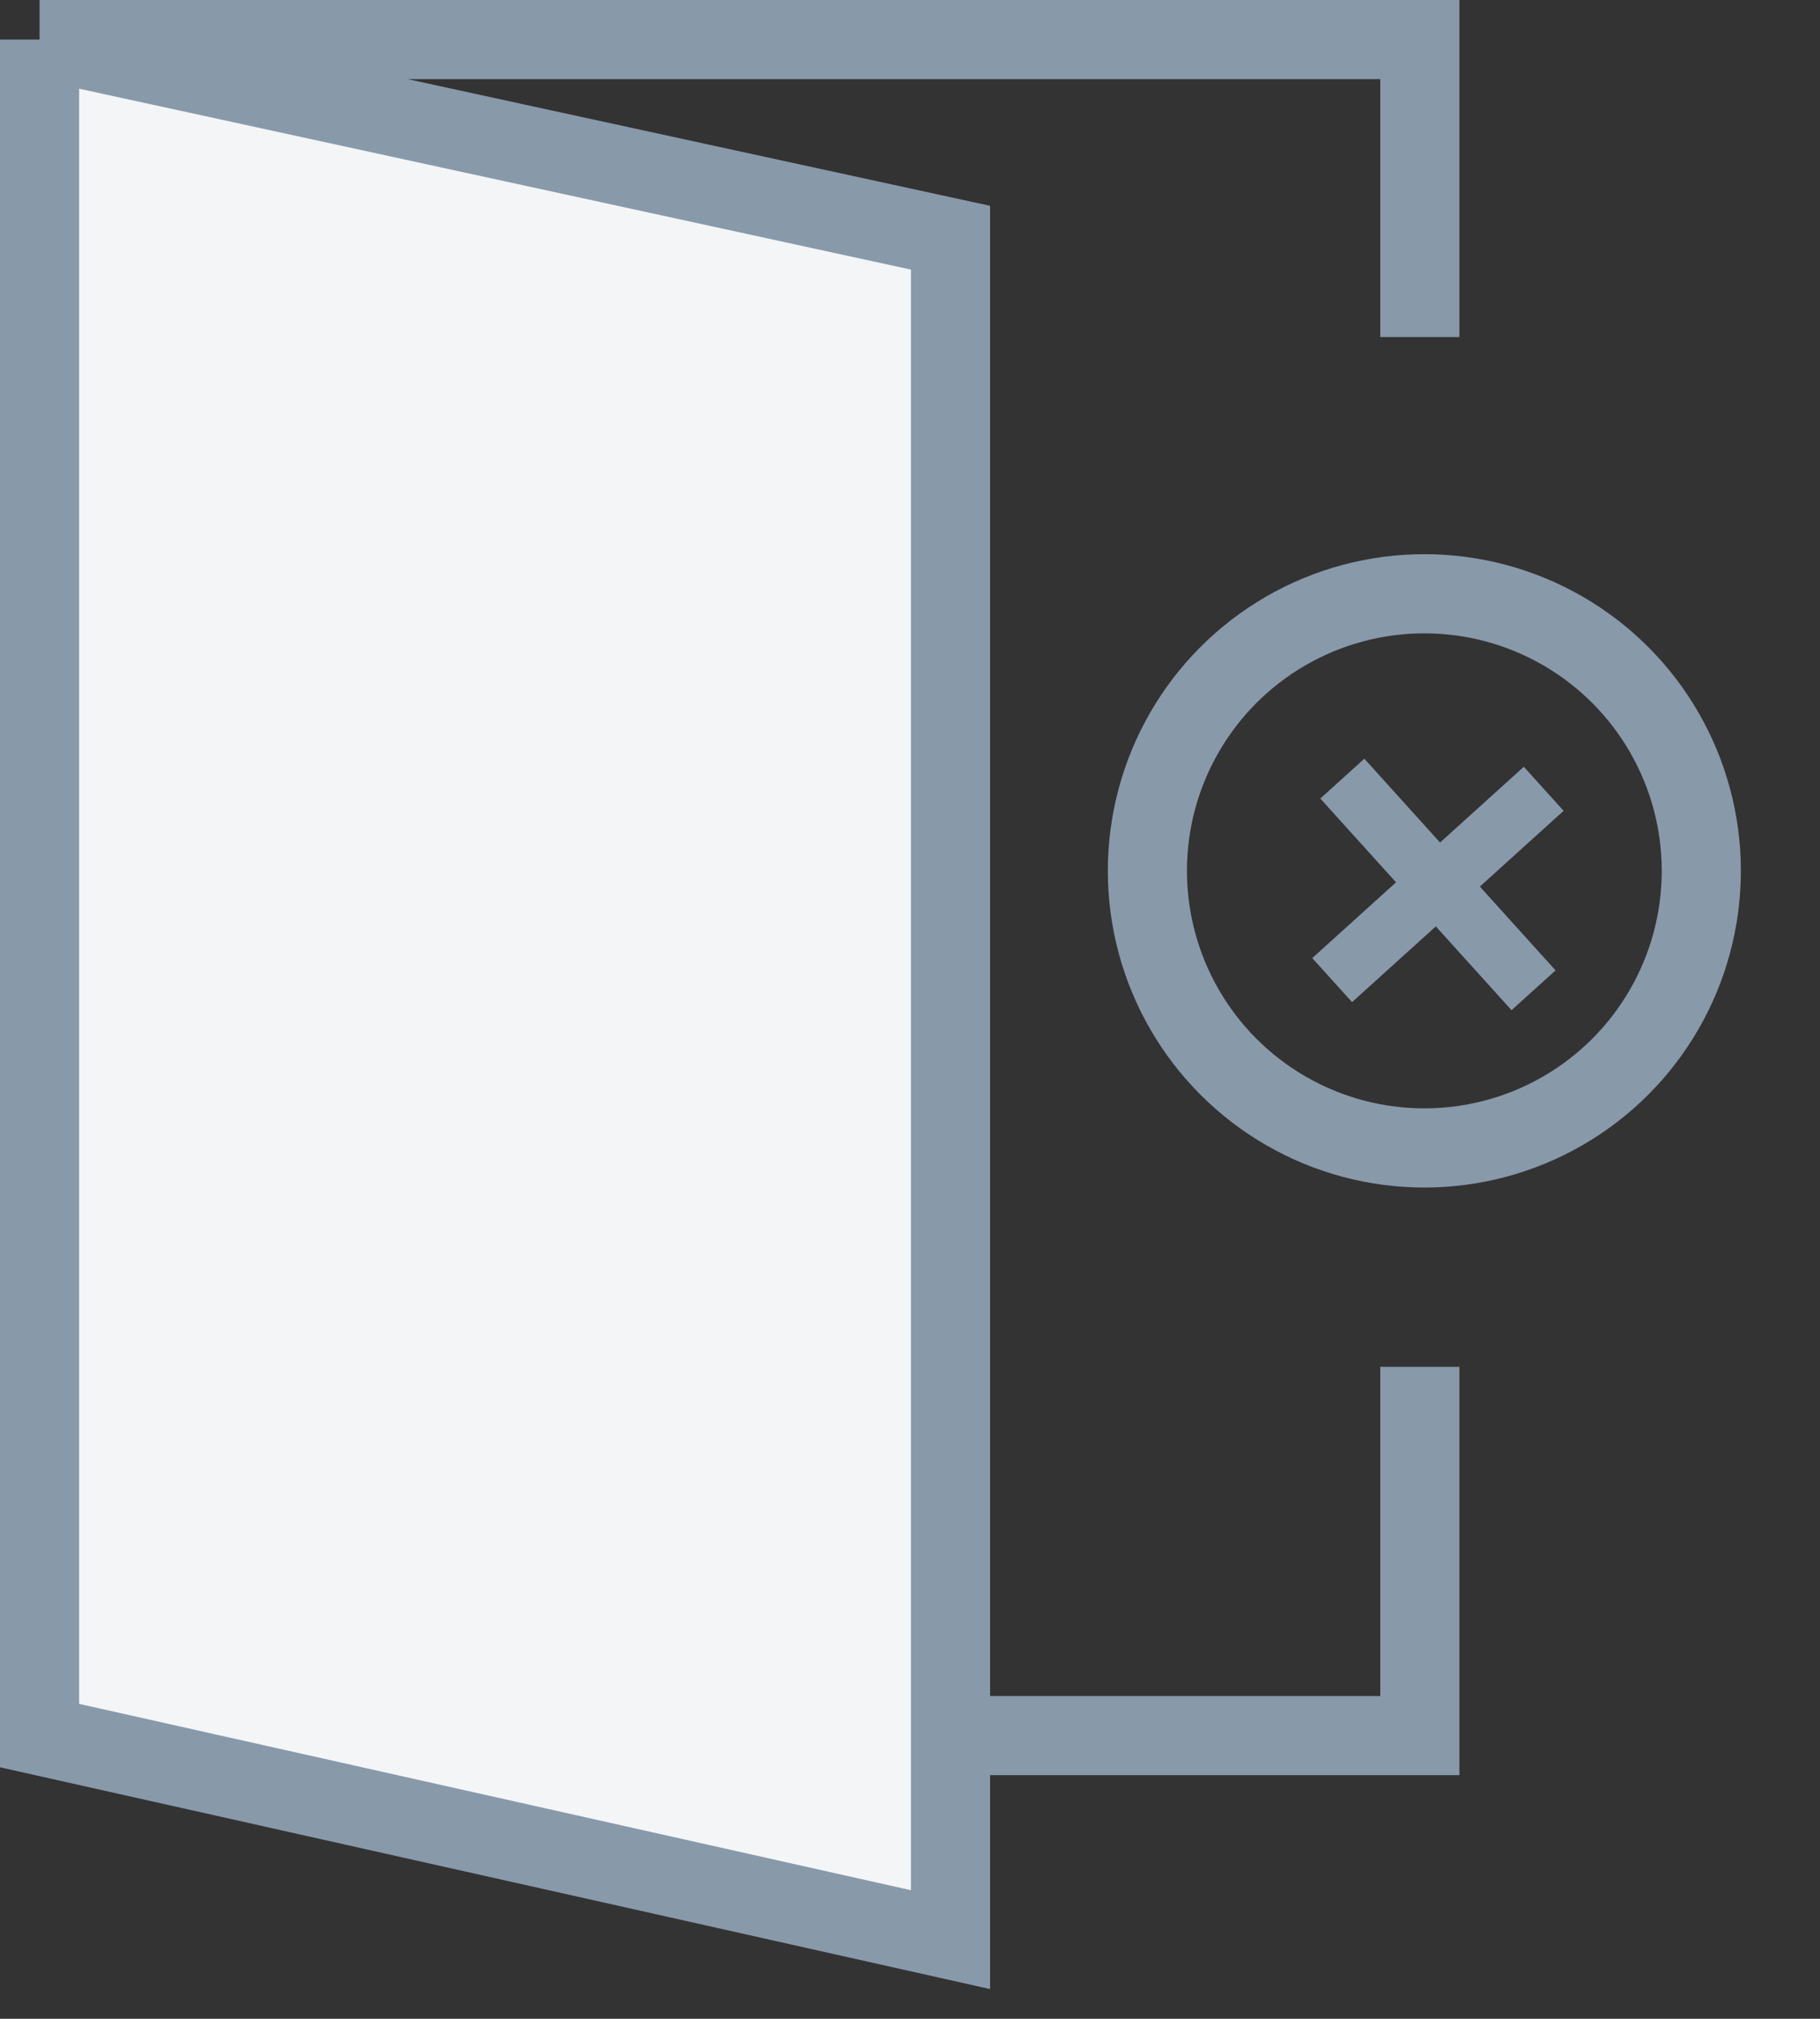<svg width="46" height="51" viewBox="0 0 46 51" fill="none" xmlns="http://www.w3.org/2000/svg">
<rect x="0" y="0" width="46" height="51" fill="#333333" stroke="none"/>
<path d="M1 43.845V1L24.024 6.005V43.845V49L1 43.845Z" fill="#F3F5F7"/>
<path d="M1 1V43.845L24.024 49V43.845M1 1L24.024 6.005V43.845M1 1H35.886V8.514M24.024 43.845H35.886V34.53" stroke="#8899AA" stroke-width="2"/>
<circle cx="36" cy="22" r="7" stroke="#8899AA" stroke-width="2"/>
<path d="M39.017 19.927L33.67 24.76" stroke="#8899AA" stroke-width="1.5"/>
<path d="M33.927 19.67L38.76 25.017" stroke="#8899AA" stroke-width="1.5"/>
</svg>
